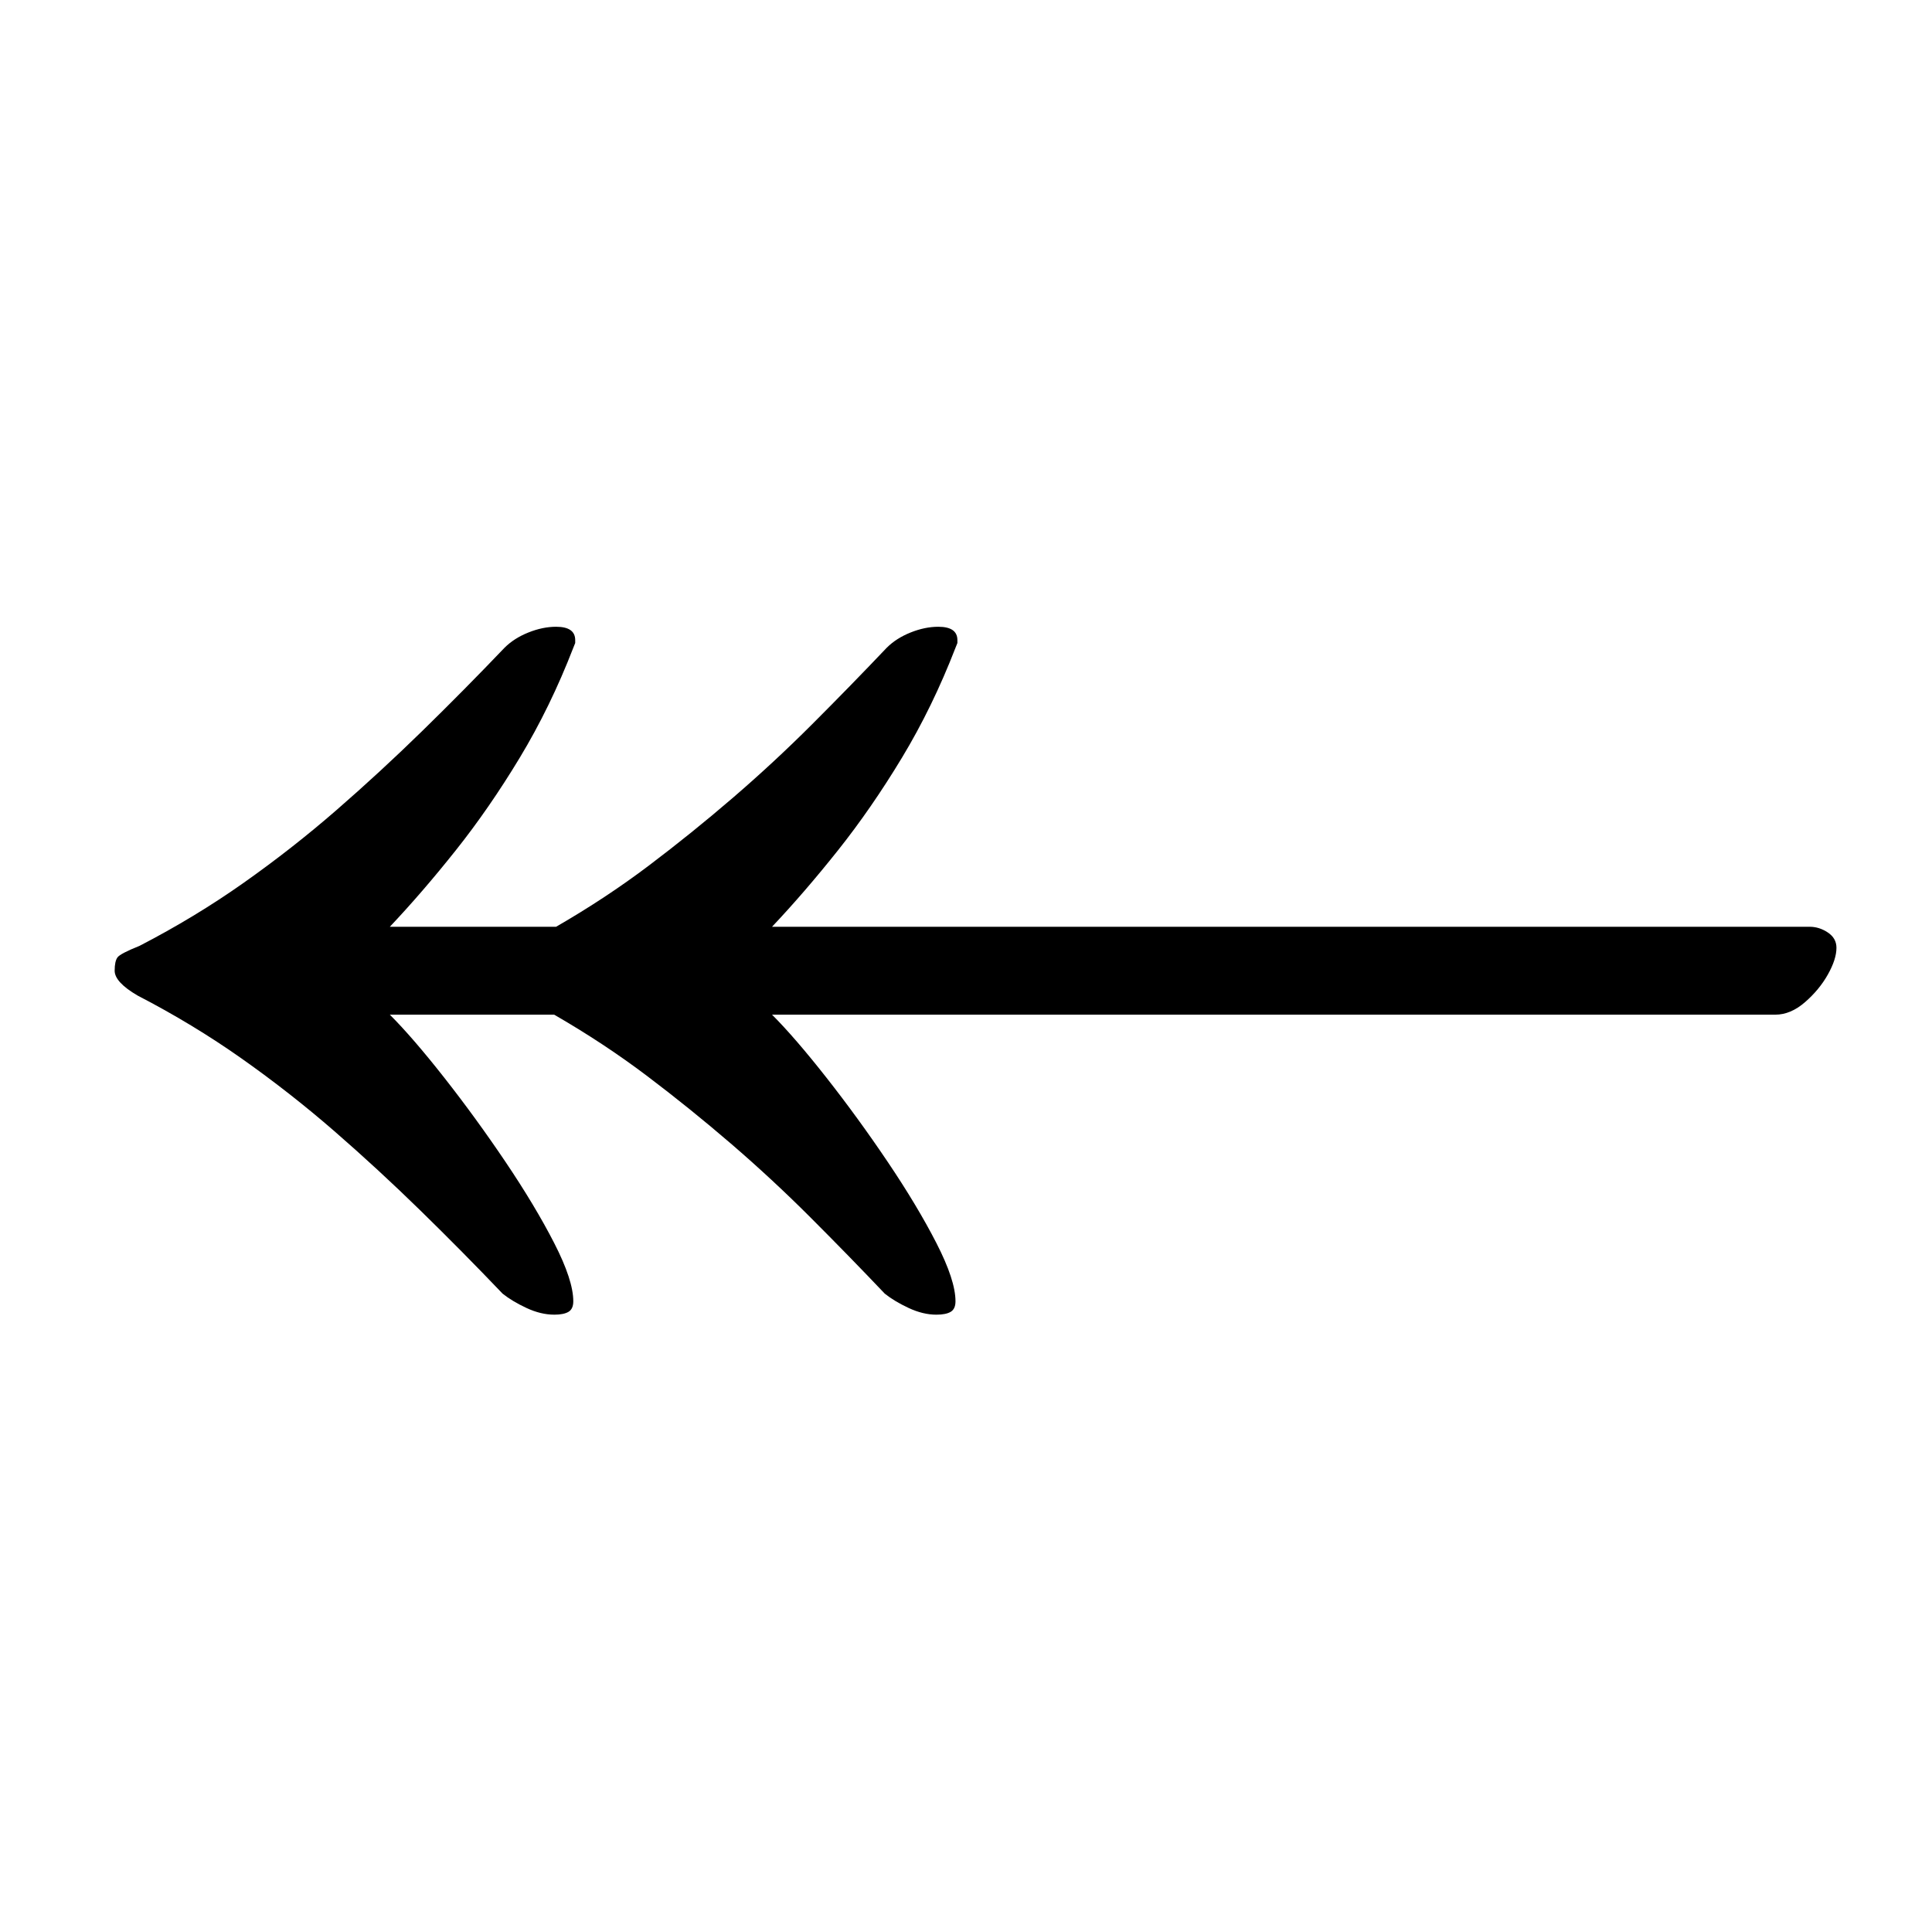 <?xml version="1.0" standalone="no"?>
<!DOCTYPE svg PUBLIC "-//W3C//DTD SVG 1.1//EN" "http://www.w3.org/Graphics/SVG/1.1/DTD/svg11.dtd" >
<svg xmlns="http://www.w3.org/2000/svg" xmlns:xlink="http://www.w3.org/1999/xlink" version="1.1" viewBox="-10 0 1011 1000">
  <g transform="matrix(1 0 0 -1 0 800)">
   <path fill="currentColor"
d="M280 112q-7 0 -14.5 3.5t-12.5 7.5q-21 22 -43 43.5t-45 41.5t-48.5 38t-54.5 33q-12 7 -12 13q0 5 1.5 7t11.5 6q29 15 54.5 33t48.5 38t45 41.5t43 43.5q5 5 12.5 8t14.5 3q10 0 10 -7v-1.5t-1 -2.5q-12 -31 -28 -57.5t-33.5 -48.5t-34.5 -40h87q26 15 48.5 32t44 35.5
t41.5 38.5t39 40q5 5 12.5 8t14.5 3q10 0 10 -7v-1.5t-1 -2.5q-12 -31 -28 -57.5t-33.5 -48.5t-34.5 -40h543q5 0 9.5 -3t4.5 -8q0 -6 -4.5 -14t-12 -14.5t-15.5 -6.5h-525q12 -12 28.5 -33t32 -44t25.5 -42.5t10 -30.5q0 -4 -2.5 -5.5t-7.5 -1.5q-7 0 -14.5 3.5t-12.5 7.5
q-19 20 -39 40t-41.5 38.5t-44 35.5t-48.5 32h-86q12 -12 28.5 -33t32 -44t25.5 -42.5t10 -30.5q0 -4 -2.5 -5.5t-7.5 -1.5z" />
  </g>

</svg>
